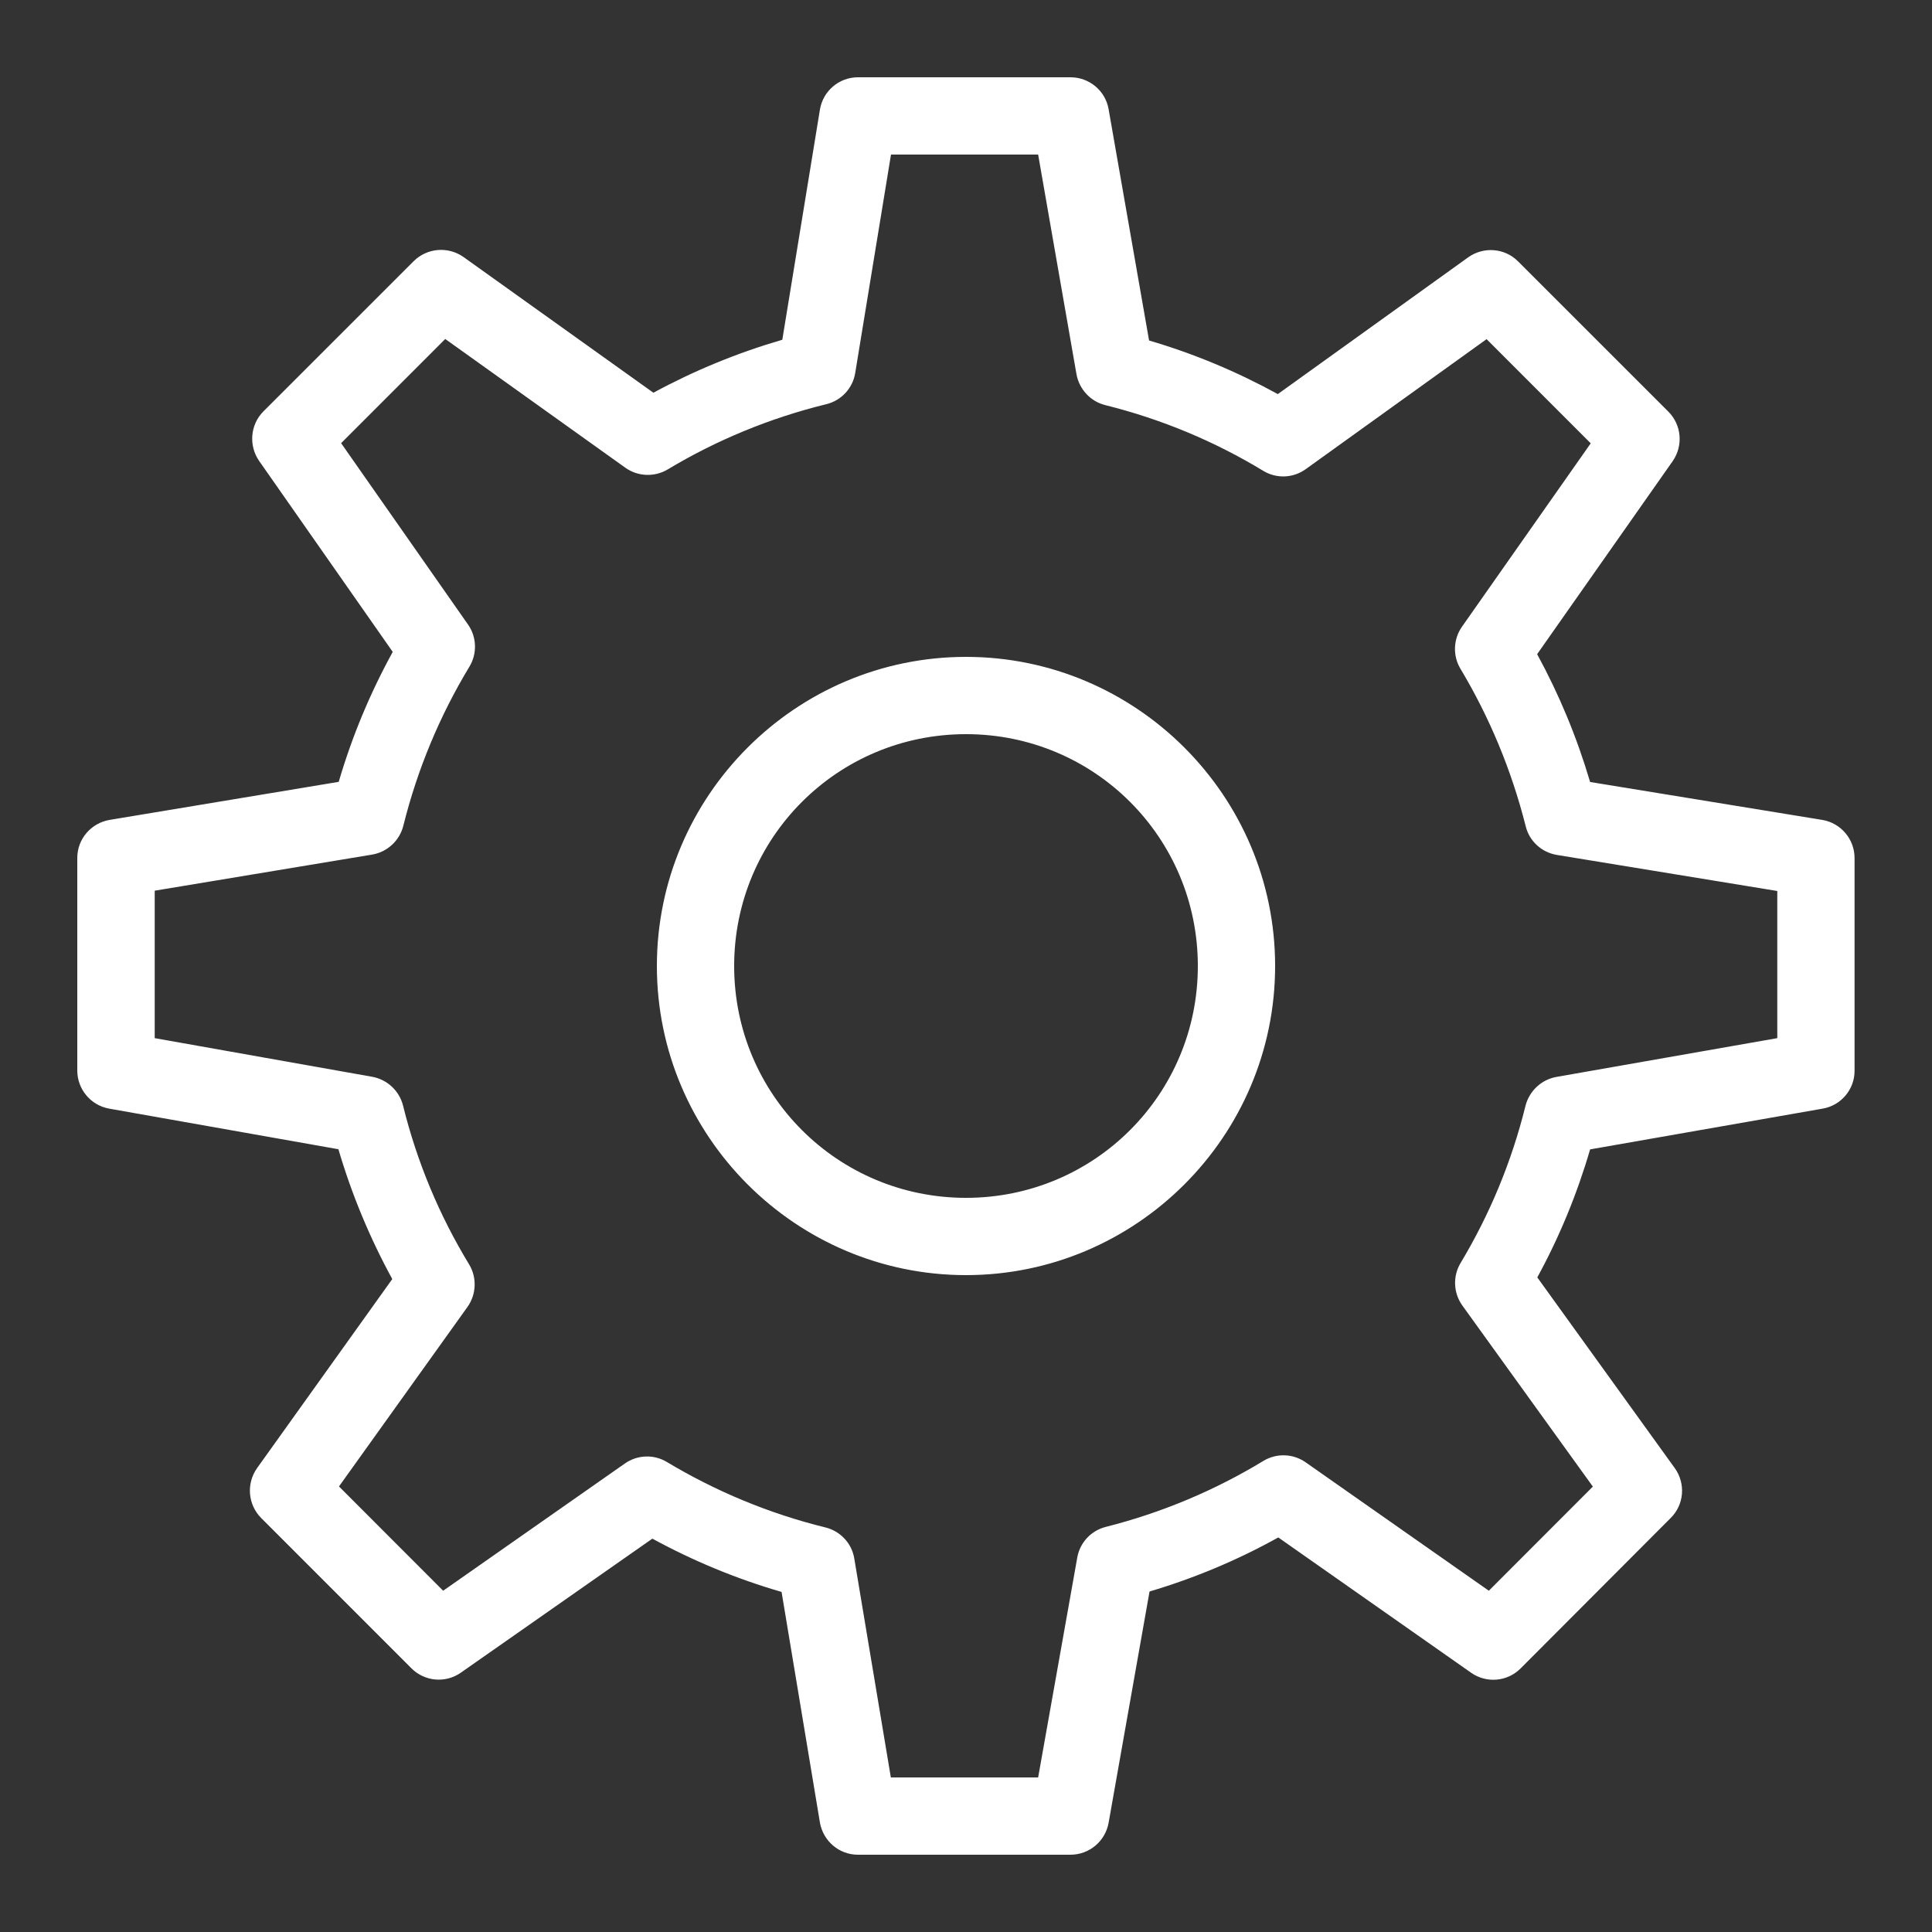 <?xml version="1.0" encoding="UTF-8"?>
<svg xmlns="http://www.w3.org/2000/svg" xmlns:xlink="http://www.w3.org/1999/xlink" width="50pt" height="50pt" viewBox="0 0 50 50" version="1.1">
<rect x="0" y="0" width="50" height="50" fill="#333333" stroke="none"/>
<g id="surface2702404">
<path style=" stroke:none;fill-rule:nonzero;fill:rgb(100%,100%,100%);fill-opacity:1;" d="M 22.203 2 C 21.715 2 21.297 2.355 21.219 2.84 L 20.246 8.793 C 19.078 9.133 17.961 9.594 16.91 10.164 L 11.996 6.652 C 11.598 6.371 11.055 6.414 10.707 6.758 L 6.816 10.648 C 6.477 10.988 6.43 11.531 6.707 11.93 L 10.164 16.871 C 9.582 17.93 9.113 19.051 8.766 20.234 L 2.836 21.219 C 2.355 21.301 2 21.715 2 22.203 L 2 27.703 C 2 28.191 2.348 28.605 2.824 28.691 L 8.758 29.742 C 9.105 30.922 9.574 32.043 10.152 33.102 L 6.652 37.996 C 6.371 38.395 6.414 38.938 6.758 39.285 L 10.648 43.176 C 10.992 43.52 11.531 43.566 11.926 43.289 L 16.883 39.82 C 17.938 40.395 19.055 40.859 20.227 41.199 L 21.219 47.164 C 21.301 47.645 21.715 48 22.203 48 L 27.703 48 C 28.191 48 28.605 47.652 28.691 47.172 L 29.75 41.188 C 30.922 40.84 32.035 40.371 33.082 39.789 L 38.07 43.289 C 38.469 43.57 39.008 43.523 39.352 43.18 L 43.238 39.285 C 43.586 38.941 43.629 38.395 43.344 37.996 L 39.785 33.059 C 40.355 32.016 40.812 30.91 41.152 29.746 L 47.172 28.691 C 47.648 28.609 48 28.191 47.996 27.707 L 47.996 22.207 C 47.996 21.719 47.645 21.301 47.16 21.219 L 41.152 20.238 C 40.809 19.078 40.352 17.977 39.781 16.93 L 43.289 11.934 C 43.566 11.535 43.52 10.996 43.176 10.652 L 39.285 6.762 C 38.941 6.418 38.395 6.375 37.996 6.66 L 33.07 10.199 C 32.023 9.625 30.91 9.156 29.738 8.812 L 28.691 2.828 C 28.609 2.348 28.191 2 27.703 2 Z M 23.059 4 L 26.867 4 L 27.859 9.684 C 27.93 10.074 28.219 10.387 28.602 10.484 C 30.066 10.848 31.441 11.426 32.691 12.184 C 33.035 12.395 33.469 12.375 33.793 12.141 L 38.473 8.777 L 41.168 11.473 L 37.836 16.219 C 37.609 16.543 37.594 16.973 37.797 17.309 C 38.547 18.562 39.117 19.926 39.484 21.379 C 39.578 21.77 39.898 22.059 40.289 22.125 L 45.996 23.059 L 45.996 26.867 L 40.277 27.871 C 39.891 27.941 39.578 28.234 39.48 28.617 C 39.121 30.07 38.551 31.434 37.801 32.684 C 37.594 33.027 37.613 33.461 37.844 33.785 L 41.223 38.473 L 38.531 41.168 L 33.789 37.844 C 33.465 37.617 33.035 37.602 32.695 37.809 C 31.449 38.566 30.074 39.148 28.617 39.516 C 28.234 39.613 27.945 39.926 27.879 40.312 L 26.867 46 L 23.055 46 L 22.109 40.336 C 22.047 39.945 21.754 39.629 21.367 39.531 C 19.902 39.172 18.523 38.594 17.258 37.836 C 16.922 37.633 16.496 37.648 16.172 37.875 L 11.469 41.168 L 8.773 38.469 L 12.098 33.824 C 12.328 33.5 12.348 33.066 12.141 32.723 C 11.371 31.457 10.793 30.078 10.43 28.609 C 10.332 28.227 10.02 27.938 9.633 27.867 L 4.004 26.867 L 4.004 23.051 L 9.629 22.117 C 10.023 22.051 10.34 21.758 10.438 21.371 C 10.805 19.898 11.383 18.52 12.148 17.254 C 12.352 16.918 12.34 16.488 12.113 16.164 L 8.828 11.469 L 11.523 8.773 L 16.184 12.105 C 16.508 12.336 16.941 12.352 17.281 12.148 C 18.535 11.395 19.918 10.82 21.383 10.461 C 21.773 10.367 22.07 10.047 22.133 9.652 Z M 25 17 C 20.594 17 17 20.594 17 25 C 17 29.406 20.594 33 25 33 C 29.406 33 33 29.406 33 25 C 33 20.594 29.406 17 25 17 Z M 25 19 C 28.324 19 31 21.676 31 25 C 31 28.324 28.324 31 25 31 C 21.676 31 19 28.324 19 25 C 19 21.676 21.676 19 25 19 Z M 25 19 "/>
</g>
</svg>
